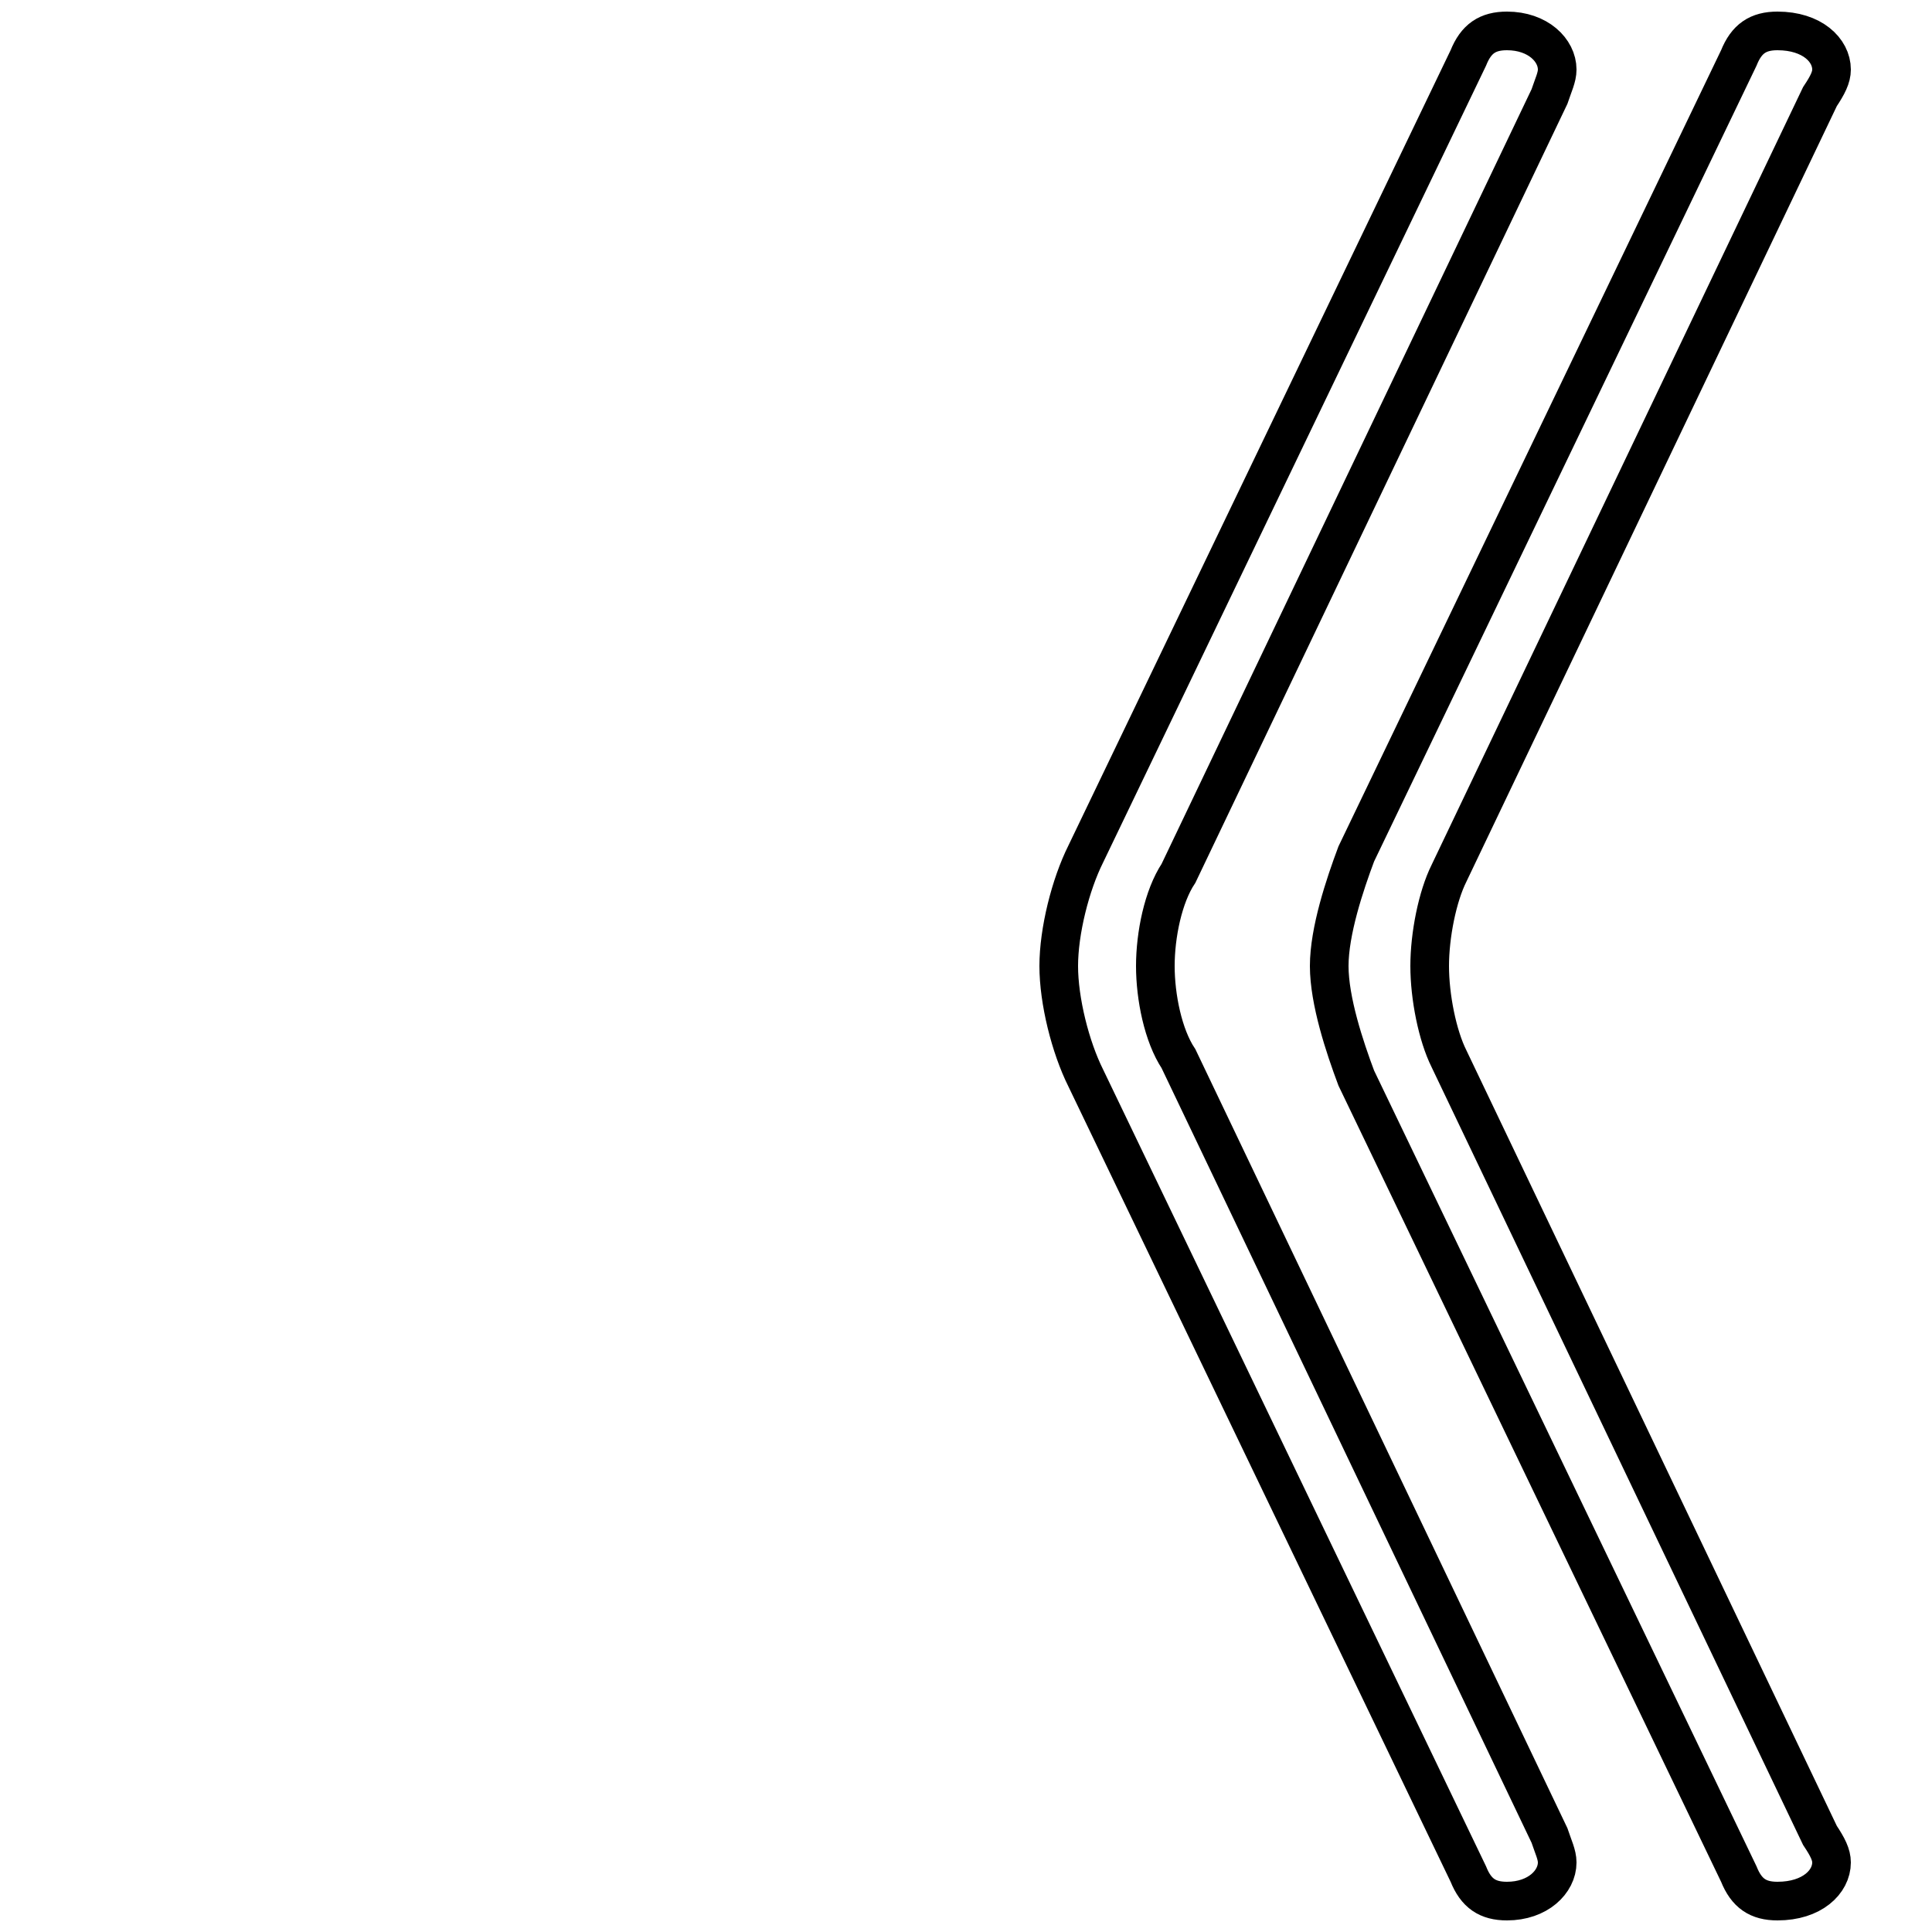 <?xml version='1.0' encoding='utf8'?>
<svg viewBox="0.0 -6.0 50.0 50.0" version="1.1" xmlns="http://www.w3.org/2000/svg">
<rect x="0.0" y="-6.0" width="50.0" height="50.0" fill="#808080" stroke="none"/>
<rect x="-1000" y="-1000" width="2000" height="2000" stroke="white" fill="white"/>
<g style="fill:white;stroke:#000000;  stroke-width:1">
<path d="M 37.0 -19.0 C 37.0 -18.2 37.2 -17.2 37.5 -16.6 L 47.1 3.5 C 47.3 3.8 47.4 4.0 47.4 4.2 C 47.4 4.7 46.9 5.2 46.0 5.2 C 45.5 5.2 45.2 5.0 45.0 4.5 L 35.1 -16.1 C 34.8 -16.9 34.4 -18.1 34.4 -19.0 C 34.4 -19.9 34.8 -21.1 35.1 -21.9 L 45.0 -42.5 C 45.2 -43.0 45.5 -43.2 46.0 -43.2 C 46.9 -43.2 47.4 -42.7 47.4 -42.2 C 47.4 -42.0 47.3 -41.8 47.1 -41.5 L 37.5 -21.4 C 37.2 -20.8 37.0 -19.8 37.0 -19.0 Z M 29.9 -19.0 C 29.9 -18.2 30.1 -17.2 30.5 -16.6 L 40.1 3.5 C 40.2 3.8 40.3 4.0 40.3 4.2 C 40.3 4.7 39.8 5.2 39.0 5.2 C 38.5 5.2 38.2 5.0 38.0 4.5 L 28.1 -16.1 C 27.7 -16.9 27.4 -18.1 27.4 -19.0 C 27.4 -19.9 27.7 -21.1 28.1 -21.9 L 38.0 -42.5 C 38.2 -43.0 38.5 -43.2 39.0 -43.2 C 39.8 -43.2 40.3 -42.7 40.3 -42.2 C 40.3 -42.0 40.2 -41.8 40.1 -41.5 L 30.5 -21.4 C 30.1 -20.8 29.9 -19.8 29.9 -19.0 Z" transform="translate(0.0 38.0)" />
</g>
</svg>